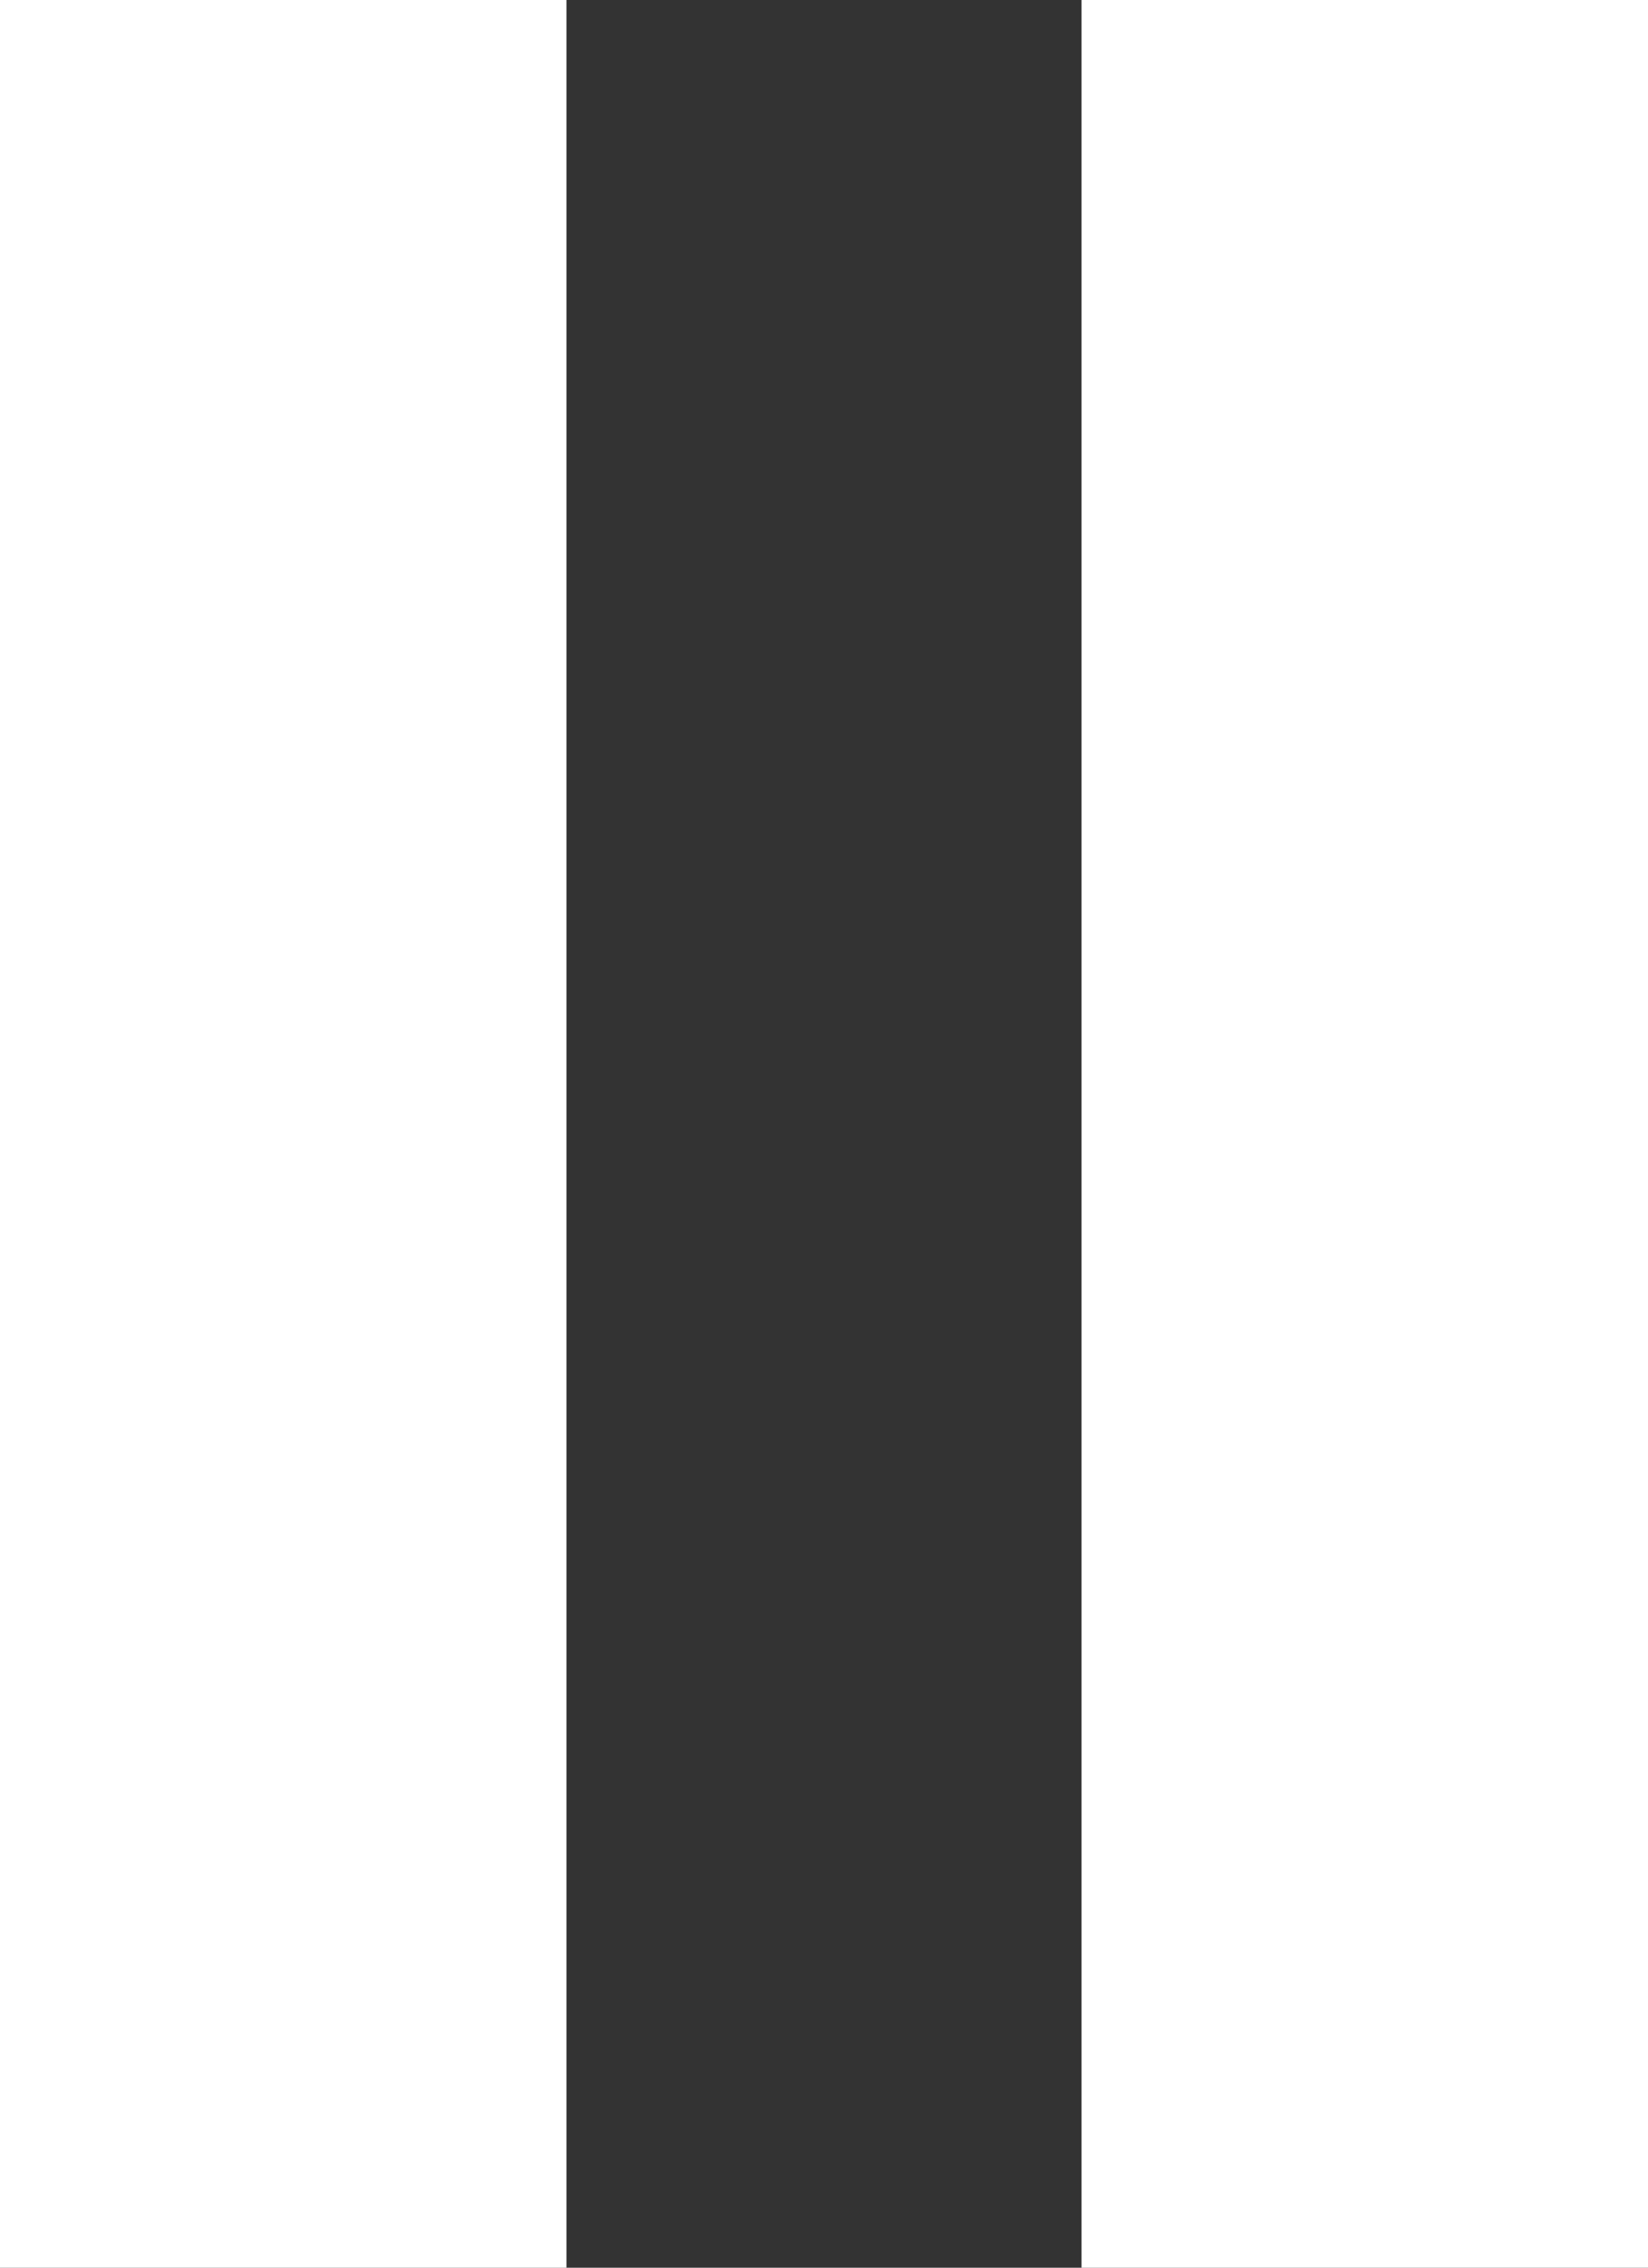 <svg id="icon_pause" xmlns="http://www.w3.org/2000/svg" width="15.358" height="21.118" viewBox="0 0 15.358 21.118">
  <rect x="0" y="0" width="15.358" height="21.118" fill="#333333" stroke="none"/>
  <rect id="Rectangle_92" data-name="Rectangle 92" width="5.279" height="21.118" fill="#fff"/>
  <rect id="Rectangle_93" data-name="Rectangle 93" width="5.279" height="21.118" transform="translate(10.079)" fill="#fff"/>
</svg>
